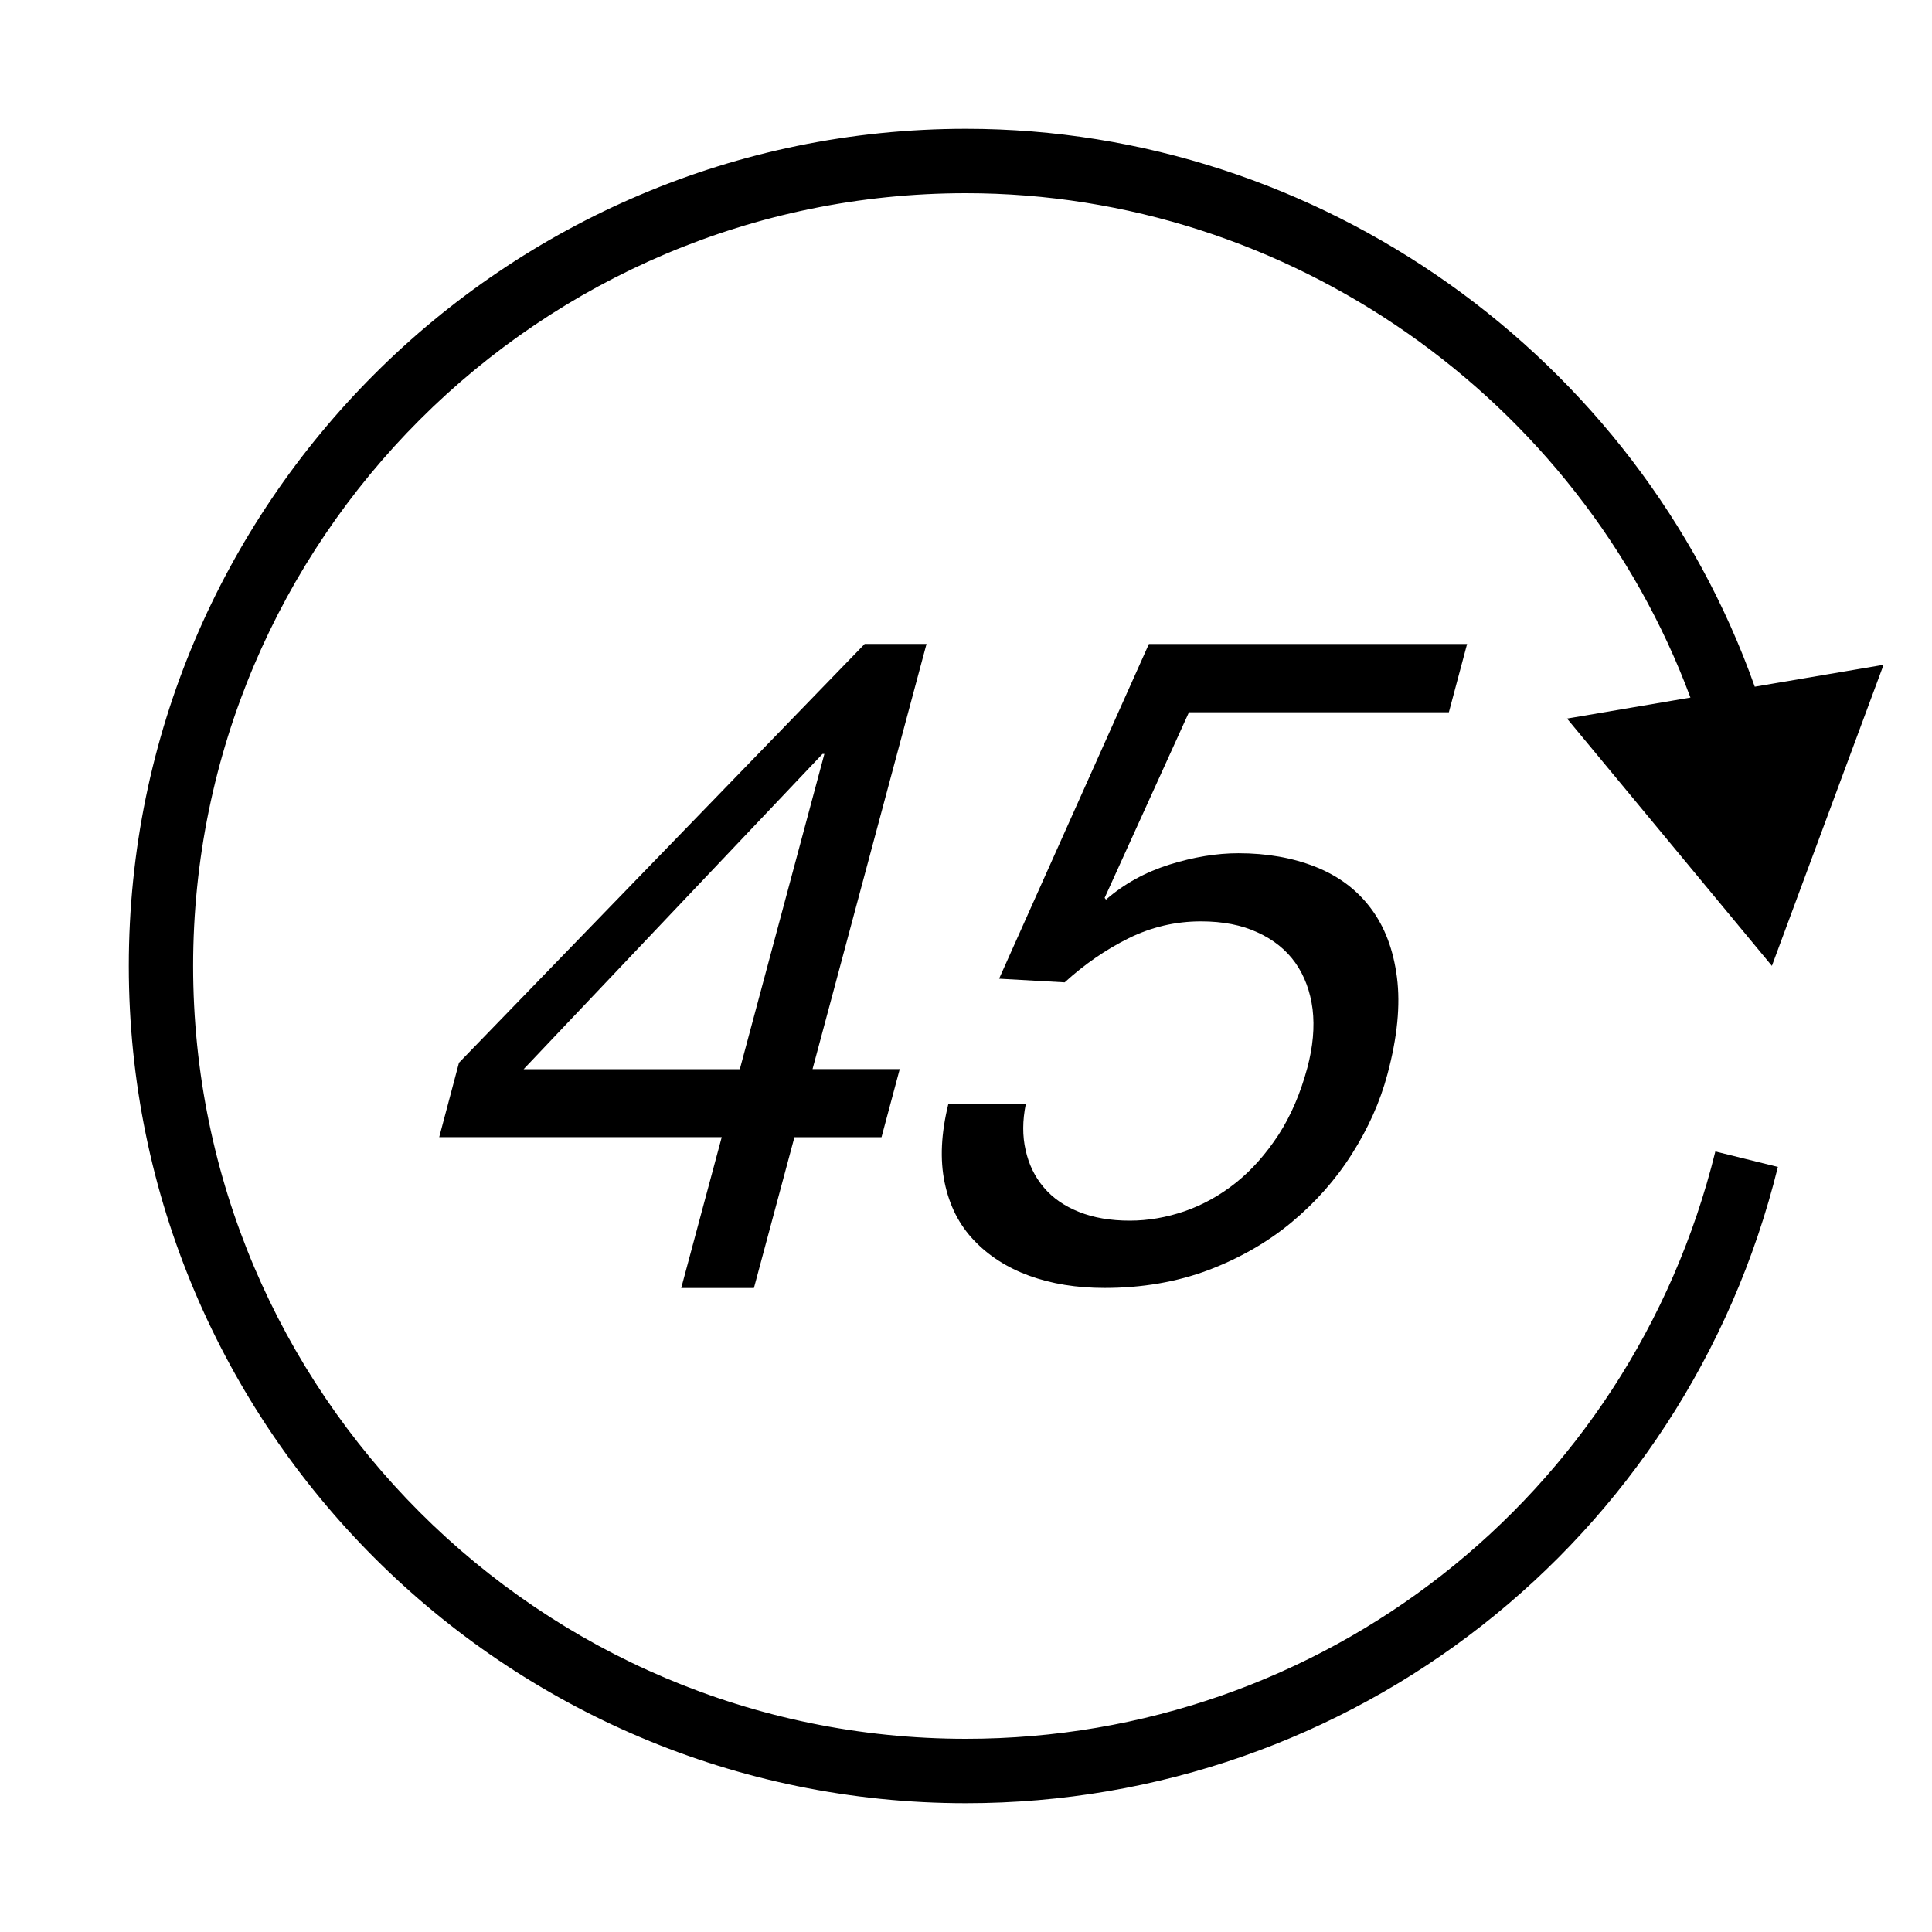 <?xml version="1.0" encoding="iso-8859-1"?>
<!DOCTYPE svg PUBLIC "-//W3C//DTD SVG 1.1//EN" "http://www.w3.org/Graphics/SVG/1.1/DTD/svg11.dtd">
<svg version="1.1" xmlns="http://www.w3.org/2000/svg" xmlns:xlink="http://www.w3.org/1999/xlink" x="0px" y="0px" width="30" height="30" viewBox="0 0 30 30" xml:space="preserve">
    <g transform="translate(-450 -440)">
        <g xmlns="http://www.w3.org/2000/svg" xmlns:xlink="http://www.w3.org/1999/xlink" id="_x34_5-around-7">
		<path d="M477.514,454.998l1.734-4.675l-2,0.34C475.428,445.532,470.49,442,465,442c-7.168,0-13,5.832-13,13s5.832,13,13,13    c5.988,0,11.172-4.063,12.607-9.88l-0.971-0.24c-1.324,5.37-6.109,9.12-11.637,9.12c-6.617,0-12-5.383-12-12s5.383-12,12-12    c5.01,0,9.523,3.186,11.25,7.832l-1.916,0.326L477.514,454.998z"/>
		<path d="M463.426,450l-6.299,6.502l-0.307,1.156h4.387L460.578,460h1.129l0.629-2.342h1.352l0.283-1.057h-1.354l1.77-6.602    H463.426z M461.488,456.602h-3.357l4.641-4.895h0.029L461.488,456.602z"/>
		<path d="M472.498,451.06l0.283-1.06h-4.941l-2.326,5.197l1.018,0.057c0.309-0.282,0.641-0.51,0.994-0.685    c0.352-0.174,0.727-0.262,1.123-0.262c0.34,0,0.633,0.057,0.877,0.171c0.248,0.112,0.445,0.271,0.588,0.472    c0.143,0.203,0.232,0.443,0.268,0.721c0.033,0.278,0.006,0.582-0.082,0.911c-0.107,0.396-0.254,0.741-0.447,1.039    c-0.195,0.297-0.412,0.544-0.658,0.741s-0.514,0.346-0.797,0.445c-0.287,0.098-0.57,0.147-0.855,0.147    c-0.299,0-0.561-0.045-0.787-0.135s-0.41-0.216-0.549-0.382c-0.139-0.163-0.232-0.357-0.281-0.577    c-0.051-0.222-0.049-0.46,0.002-0.714h-1.203c-0.111,0.451-0.131,0.857-0.057,1.215s0.225,0.656,0.453,0.896    c0.227,0.24,0.514,0.426,0.859,0.552c0.35,0.127,0.738,0.19,1.172,0.19c0.584,0,1.119-0.093,1.607-0.275    c0.486-0.184,0.918-0.431,1.293-0.741c0.375-0.312,0.689-0.666,0.941-1.065c0.254-0.4,0.438-0.813,0.551-1.237    c0.154-0.573,0.203-1.075,0.148-1.504c-0.055-0.428-0.189-0.785-0.406-1.073c-0.215-0.287-0.5-0.501-0.857-0.643    s-0.758-0.212-1.199-0.212c-0.338,0-0.695,0.059-1.07,0.176c-0.377,0.119-0.705,0.299-0.986,0.544l-0.021-0.027l1.309-2.882    H472.498z"/>
	</g>
	
    </g>
</svg>
